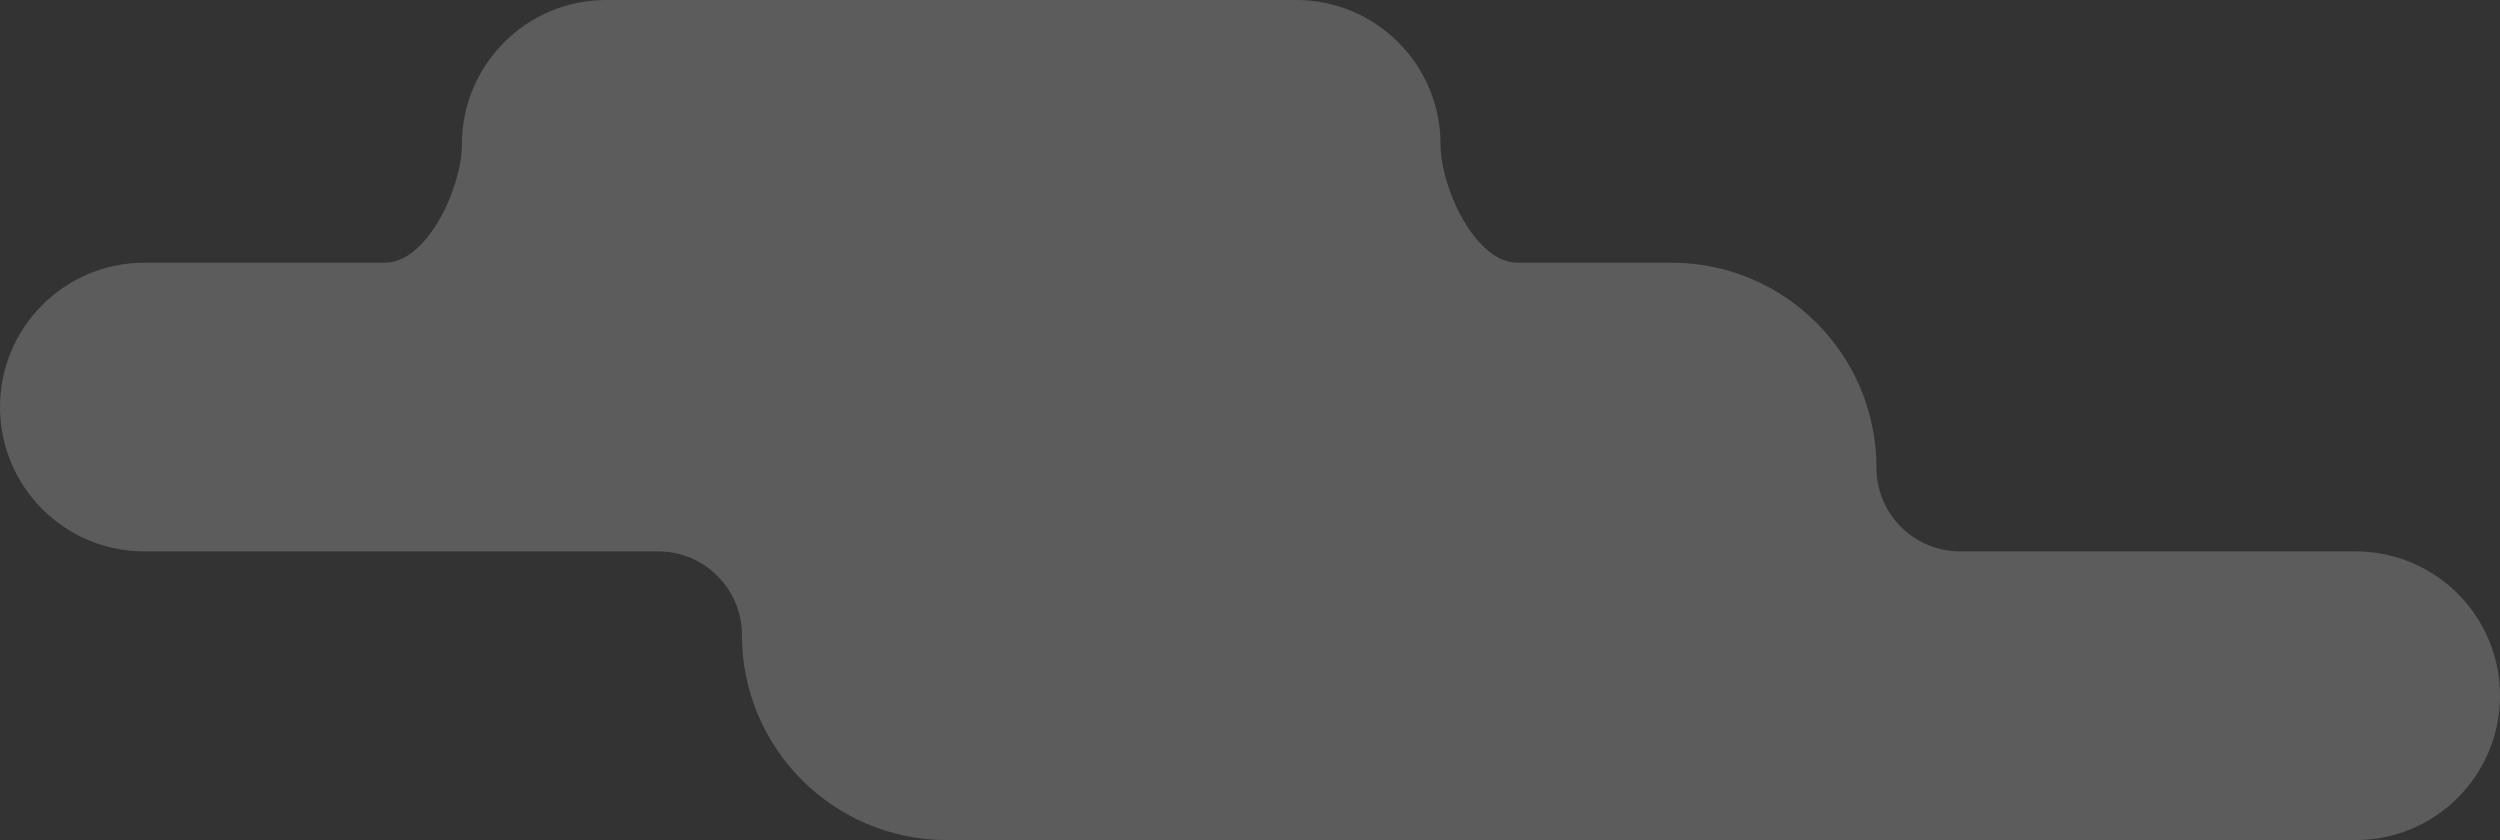 <svg width="866" height="291" viewBox="0 0 866 291" fill="none" xmlns="http://www.w3.org/2000/svg">
<rect x="0" y="0" width="866" height="291" fill="#333333" stroke="none"/>
<path opacity="0.2" fill-rule="evenodd" clip-rule="evenodd" d="M210 0C182.386 0 160 22.386 160 50C160 64.808 148.114 91 133.306 91H50C22.386 91 0 113.386 0 141C0 168.614 22.386 191 50 191H228C244.016 191 257 203.984 257 220C257 259.212 288.788 291 328 291H816C843.614 291 866 268.614 866 241C866 213.386 843.614 191 816 191H679C662.984 191 650 178.016 650 162C650 122.788 618.212 91 579 91H525.694C510.886 91 499 64.808 499 50C499 22.386 476.614 0 449 0H210Z" fill="white"/>
</svg>
